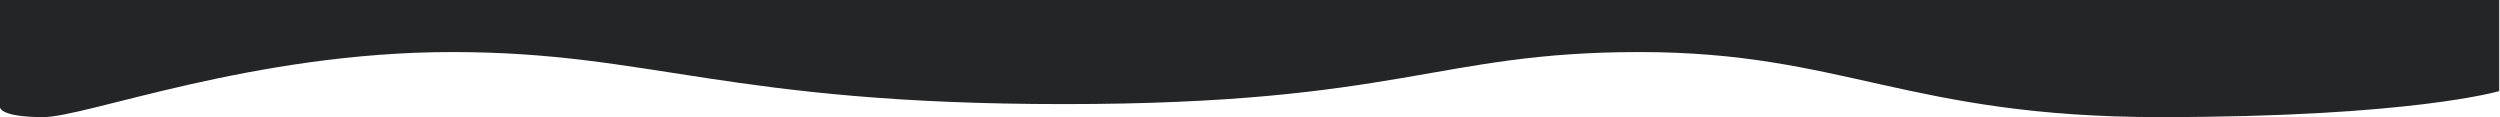 <svg width="1537" height="72" viewBox="0 0 1537 72" fill="none" xmlns="http://www.w3.org/2000/svg">
<path d="M-0 0H1536.5V56C1536.5 56 1483 72 1328 72C1173 72 1133 32 1008 32C883 32 861 64 654 64C447 64 400.5 32 278 32C155.5 32 53 72 26.5 72C-0 72 -0 66.003 -0 66.003C-0 44.002 -0 22.001 -0 0Z" fill="#232526"/>
</svg>
